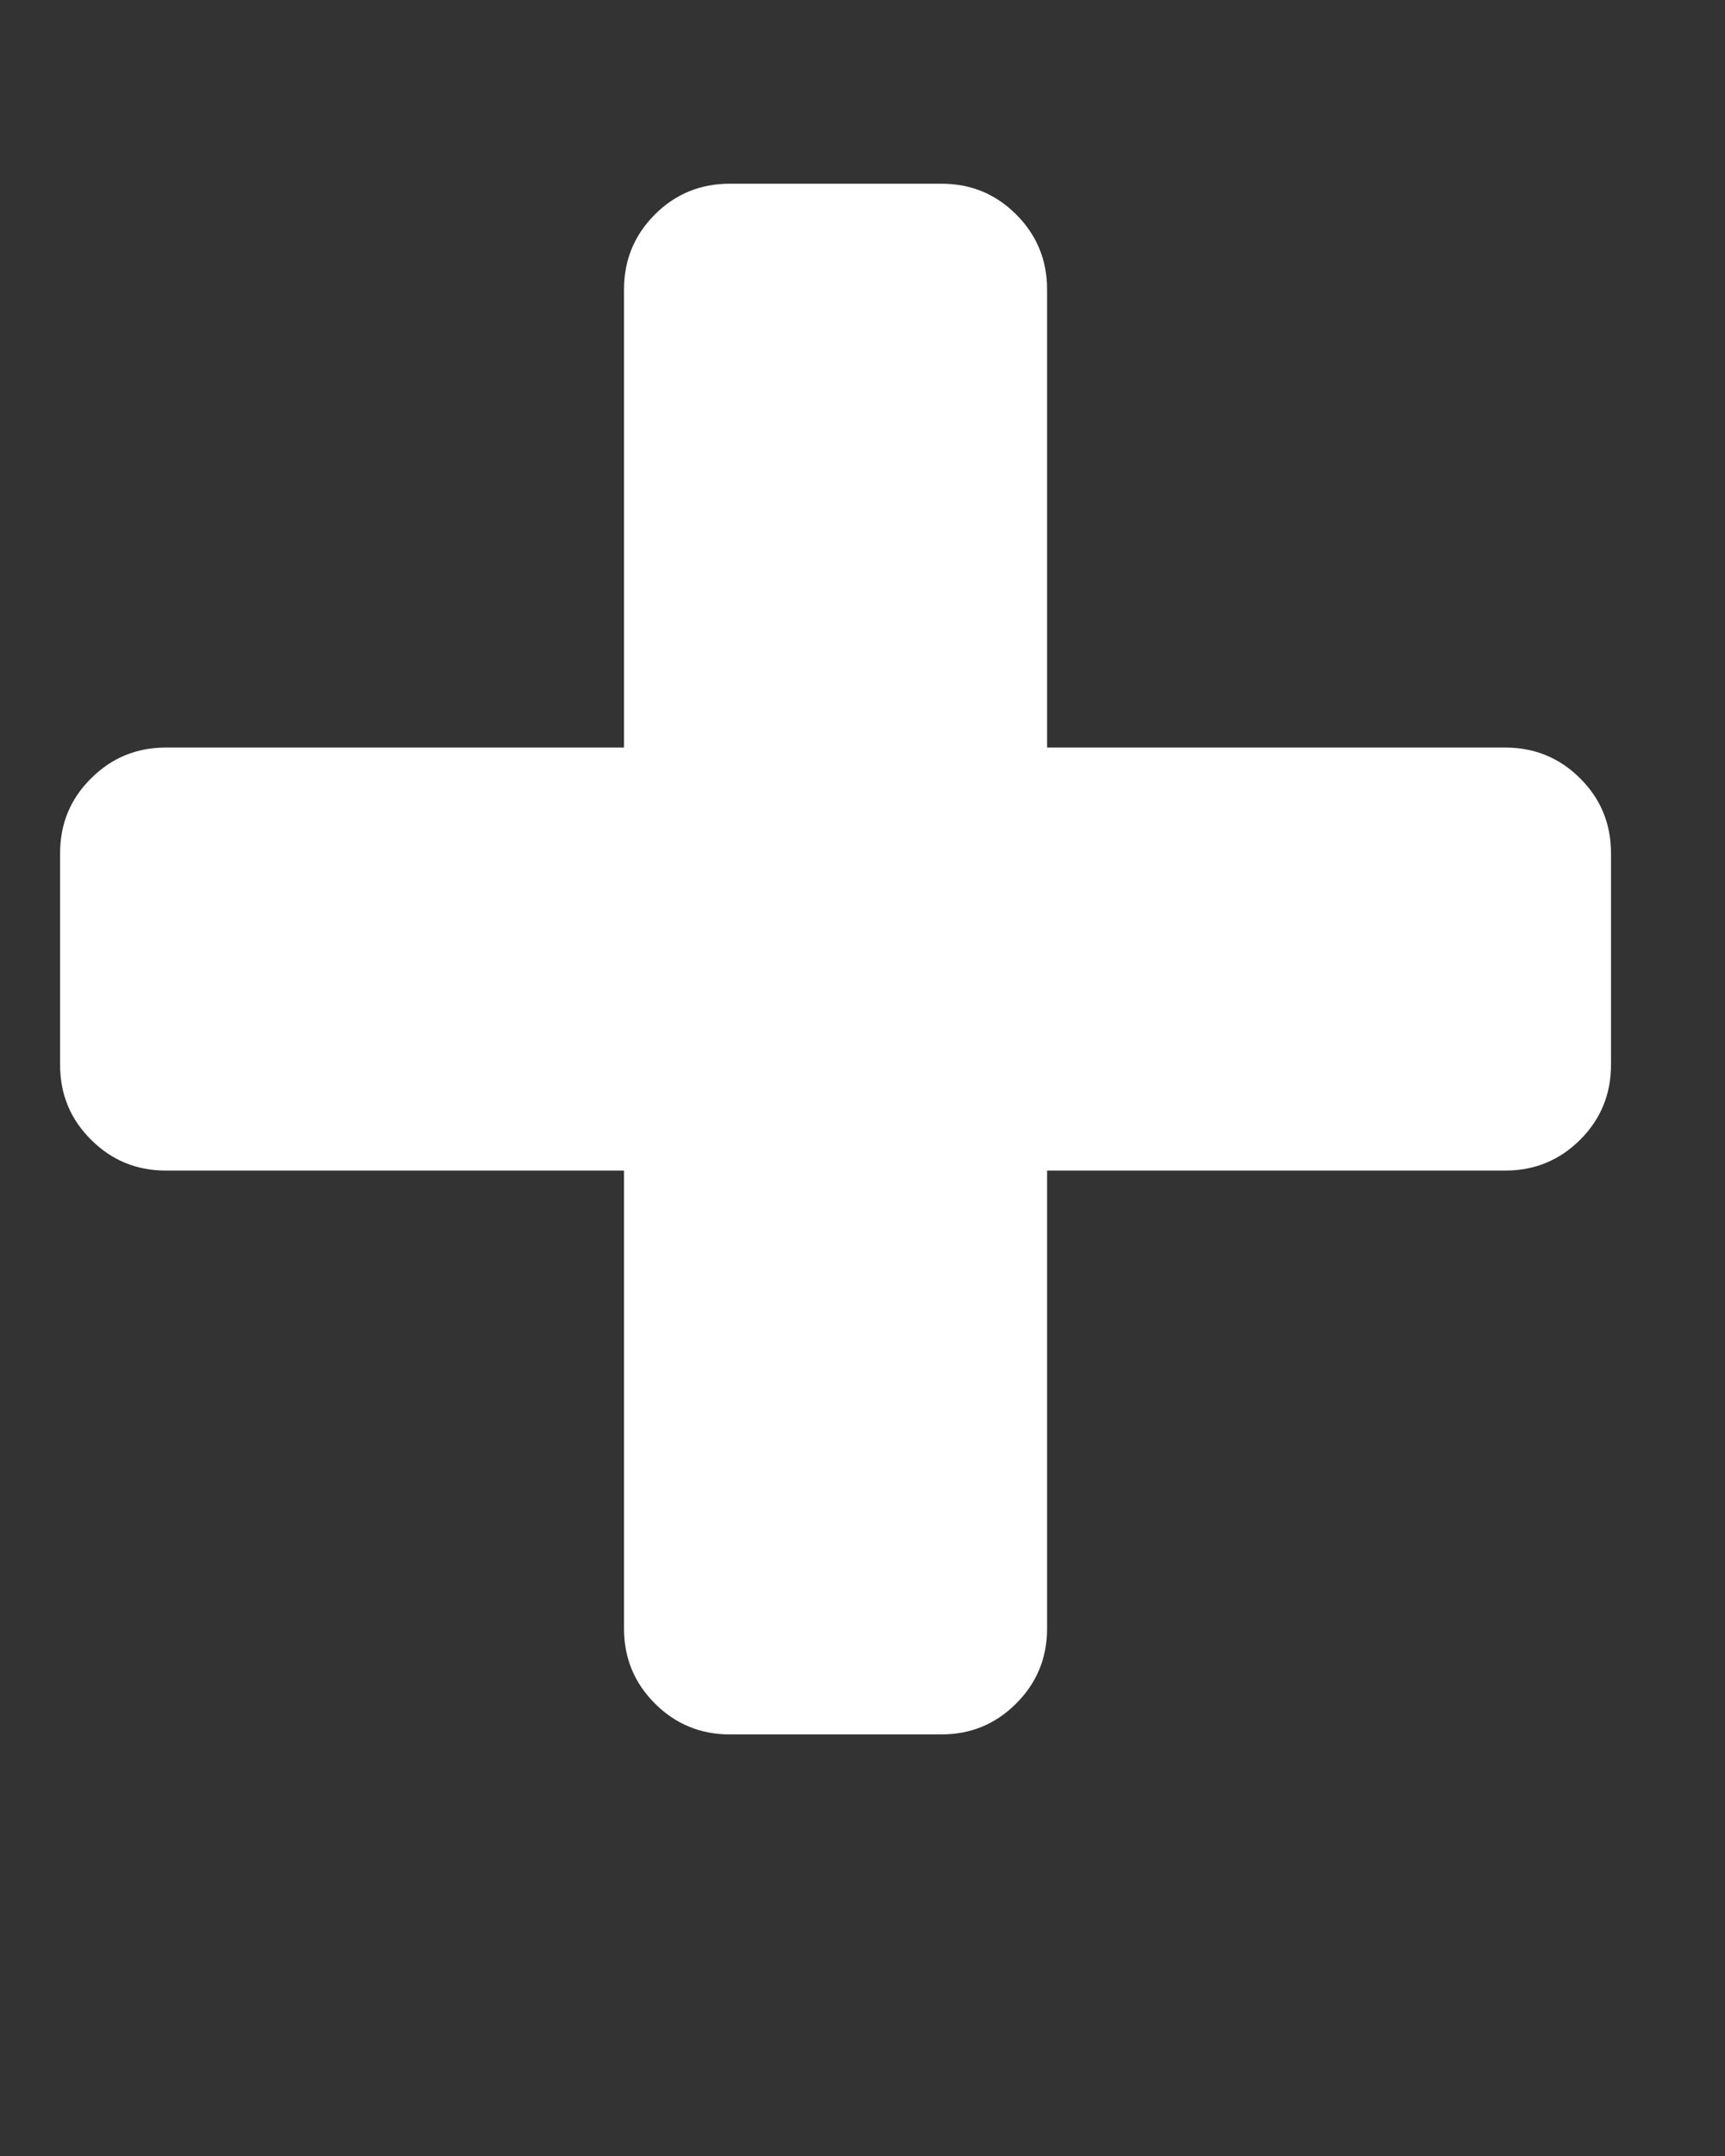 <svg width="12" height="15" viewBox="0 0 12 15" fill="none" xmlns="http://www.w3.org/2000/svg">
<rect x="0" y="0" width="12" height="15" fill="#333333" stroke="none"/>
<g clip-path="url(#clip0_11_2396)">
<path d="M11.207 5.937V7.408C11.207 7.612 11.136 7.786 10.993 7.929C10.85 8.072 10.676 8.144 10.472 8.144H7.284V11.331C7.284 11.536 7.212 11.709 7.069 11.852C6.926 11.995 6.753 12.067 6.548 12.067H5.077C4.873 12.067 4.699 11.995 4.556 11.852C4.413 11.709 4.341 11.536 4.341 11.331V8.144H1.154C0.949 8.144 0.776 8.072 0.633 7.929C0.489 7.786 0.418 7.612 0.418 7.408V5.937C0.418 5.732 0.489 5.559 0.633 5.416C0.776 5.273 0.949 5.201 1.154 5.201H4.341V2.013C4.341 1.809 4.413 1.635 4.556 1.492C4.699 1.349 4.873 1.278 5.077 1.278H6.548C6.753 1.278 6.926 1.349 7.069 1.492C7.212 1.635 7.284 1.809 7.284 2.013V5.201H10.472C10.676 5.201 10.85 5.273 10.993 5.416C11.136 5.559 11.207 5.732 11.207 5.937Z" fill="white"/>
</g>
<defs>
<clipPath id="clip0_11_2396">
<rect width="11" height="14" fill="white" transform="matrix(1 0 0 -1 0.312 14.297)"/>
</clipPath>
</defs>
</svg>
